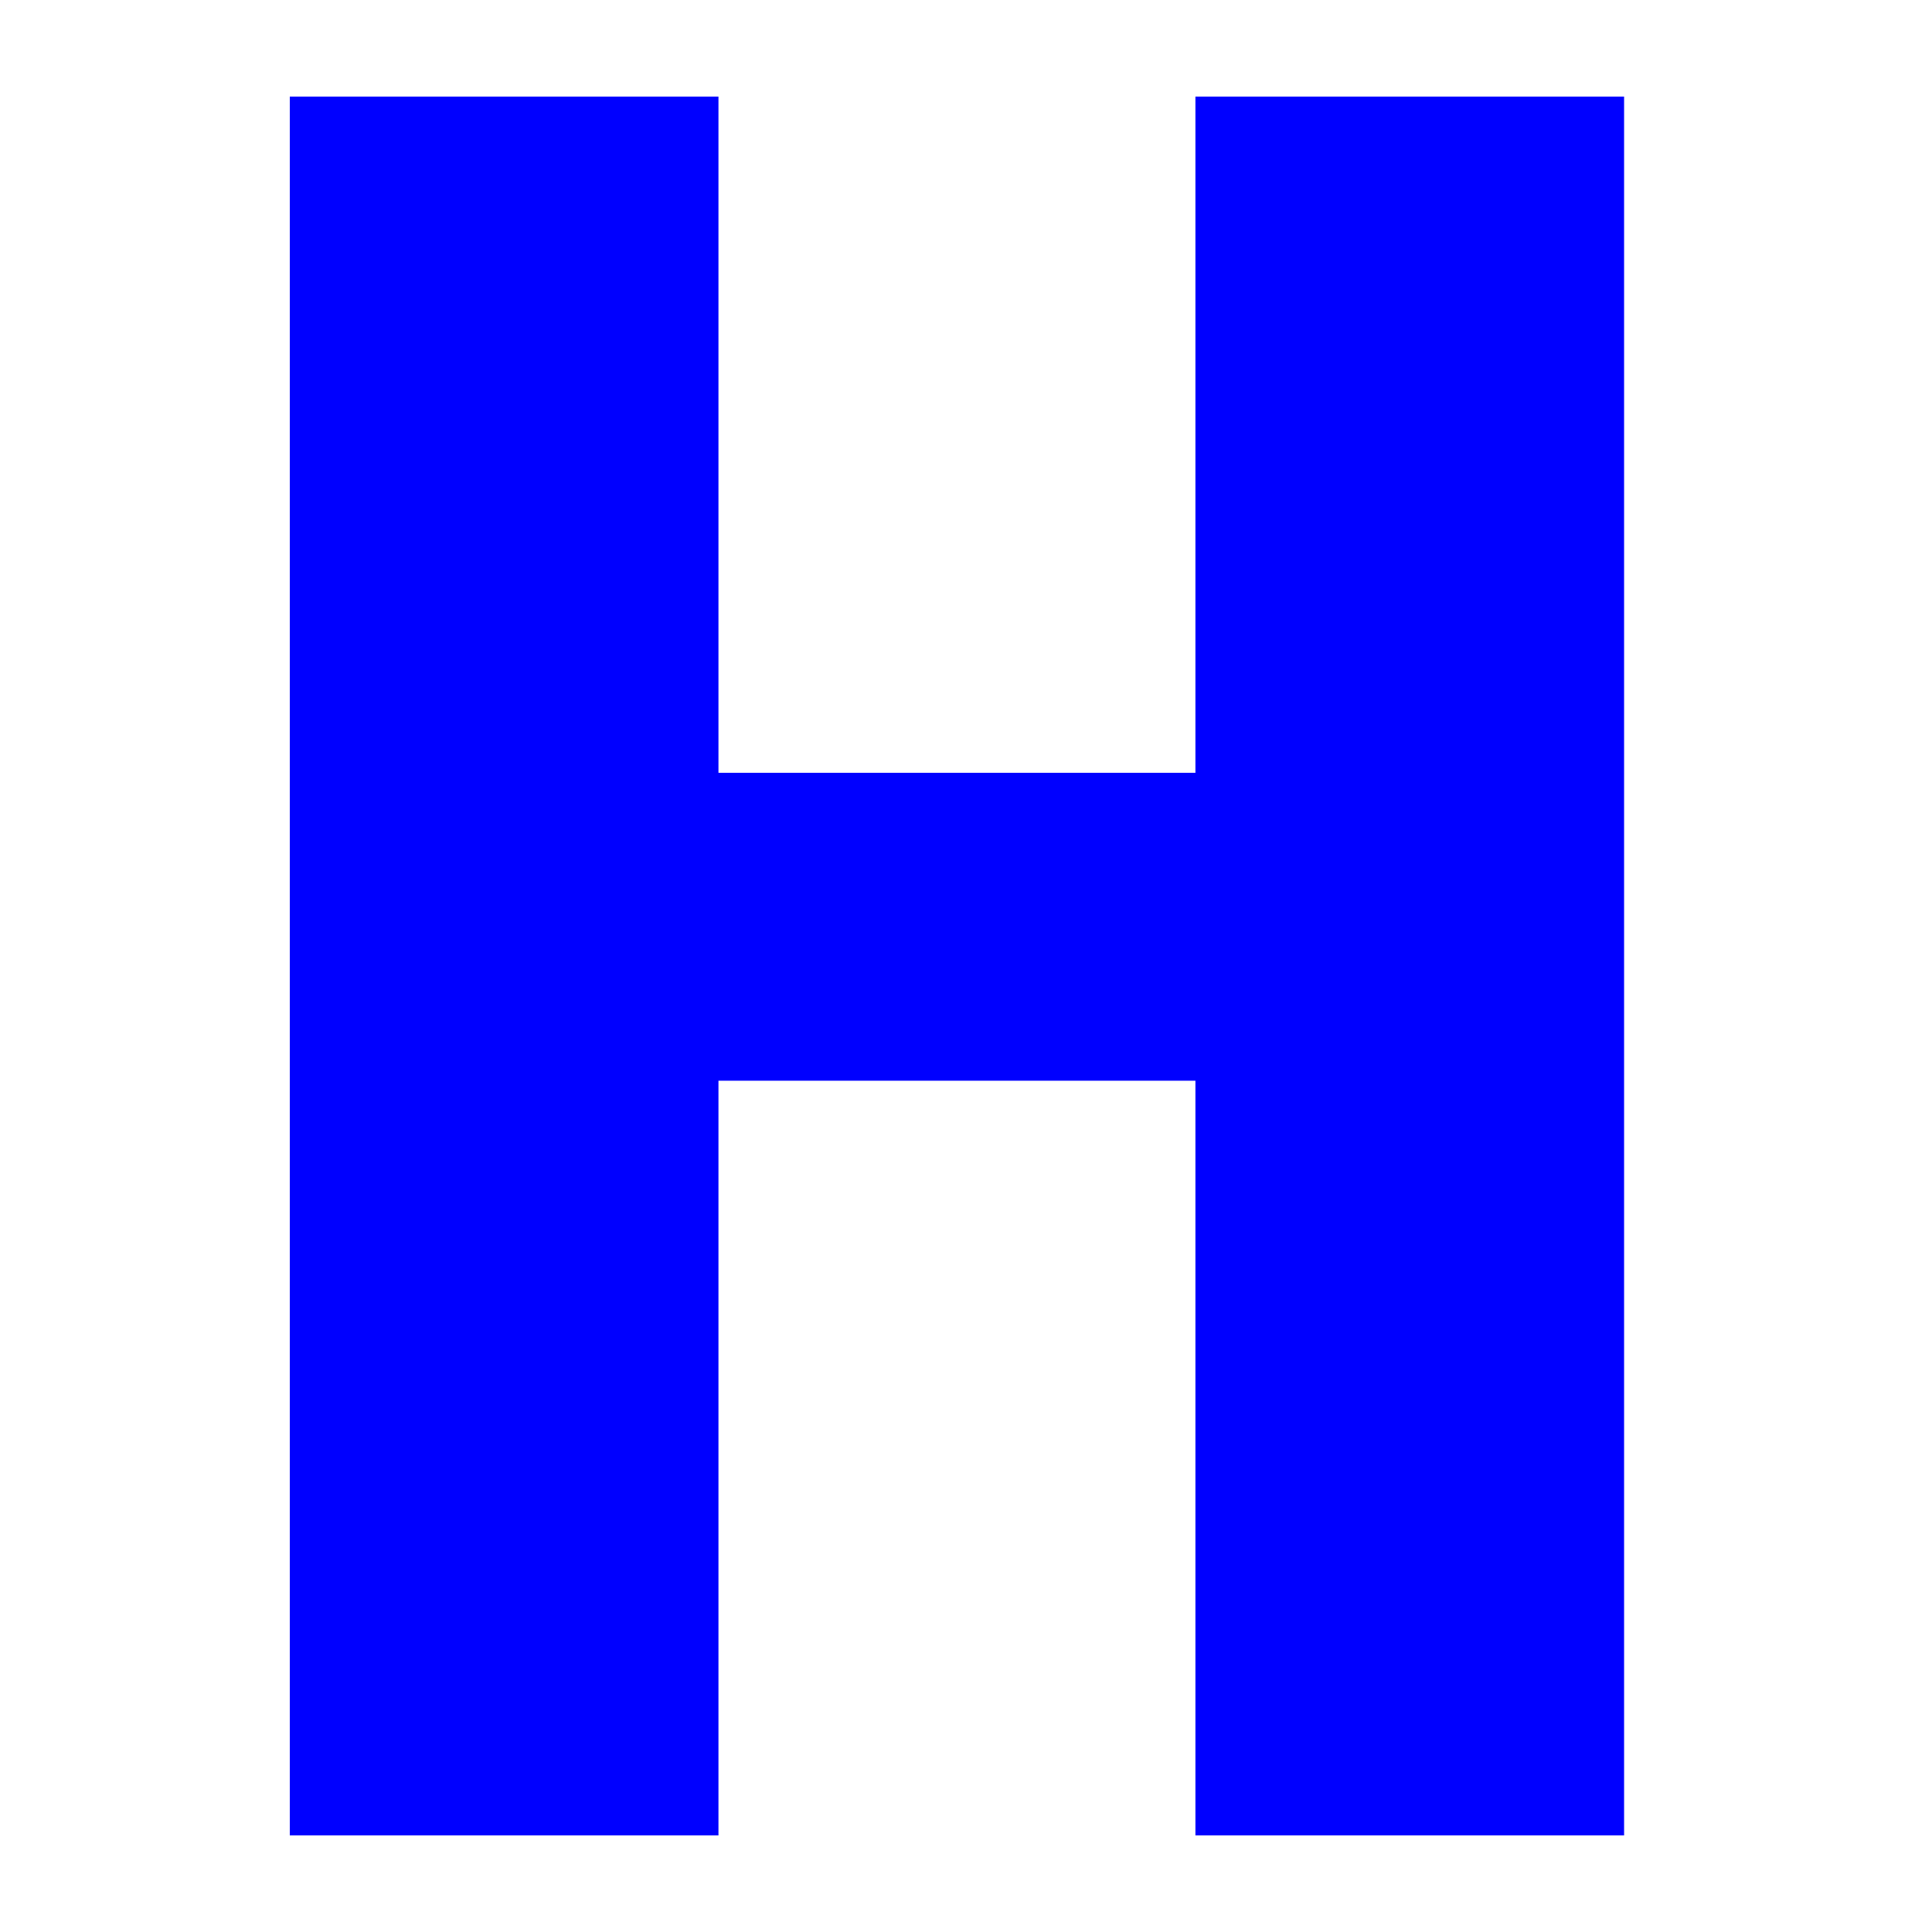 <?xml version="1.0"?>
<!DOCTYPE svg PUBLIC "-//W3C//DTD SVG 1.1//EN" "http://www.w3.org/Graphics/SVG/1.1/DTD/svg11.dtd" >
<!-- SVG content generated using Symbology Configuration Management System (SCMS) -->
<!-- Systematic Software Engineering Ltd. - www.systematic.co.uk - do not remove  -->
<svg id="WAS-PH----P----" width="400px" height="400px" viewBox="0 0 400 400">
    <g>
        <svg viewBox="0 0 400 400" id="_0.WAS-PH----P----" width="400px" height="400px">
            <g transform="translate(60 20) scale(10 10)" style="fill:rgb(0,0,255)">
                <path
                    d="M8.875 20.375 L8.875 36 L0 36 L0 0 L8.875 0 L8.875 14 L18.75 14 L18.75 0 L27.625     0 L27.625 36 L18.75 36 L18.75 20.375 z"></path>
            </g>
        </svg>

    </g>
</svg>
